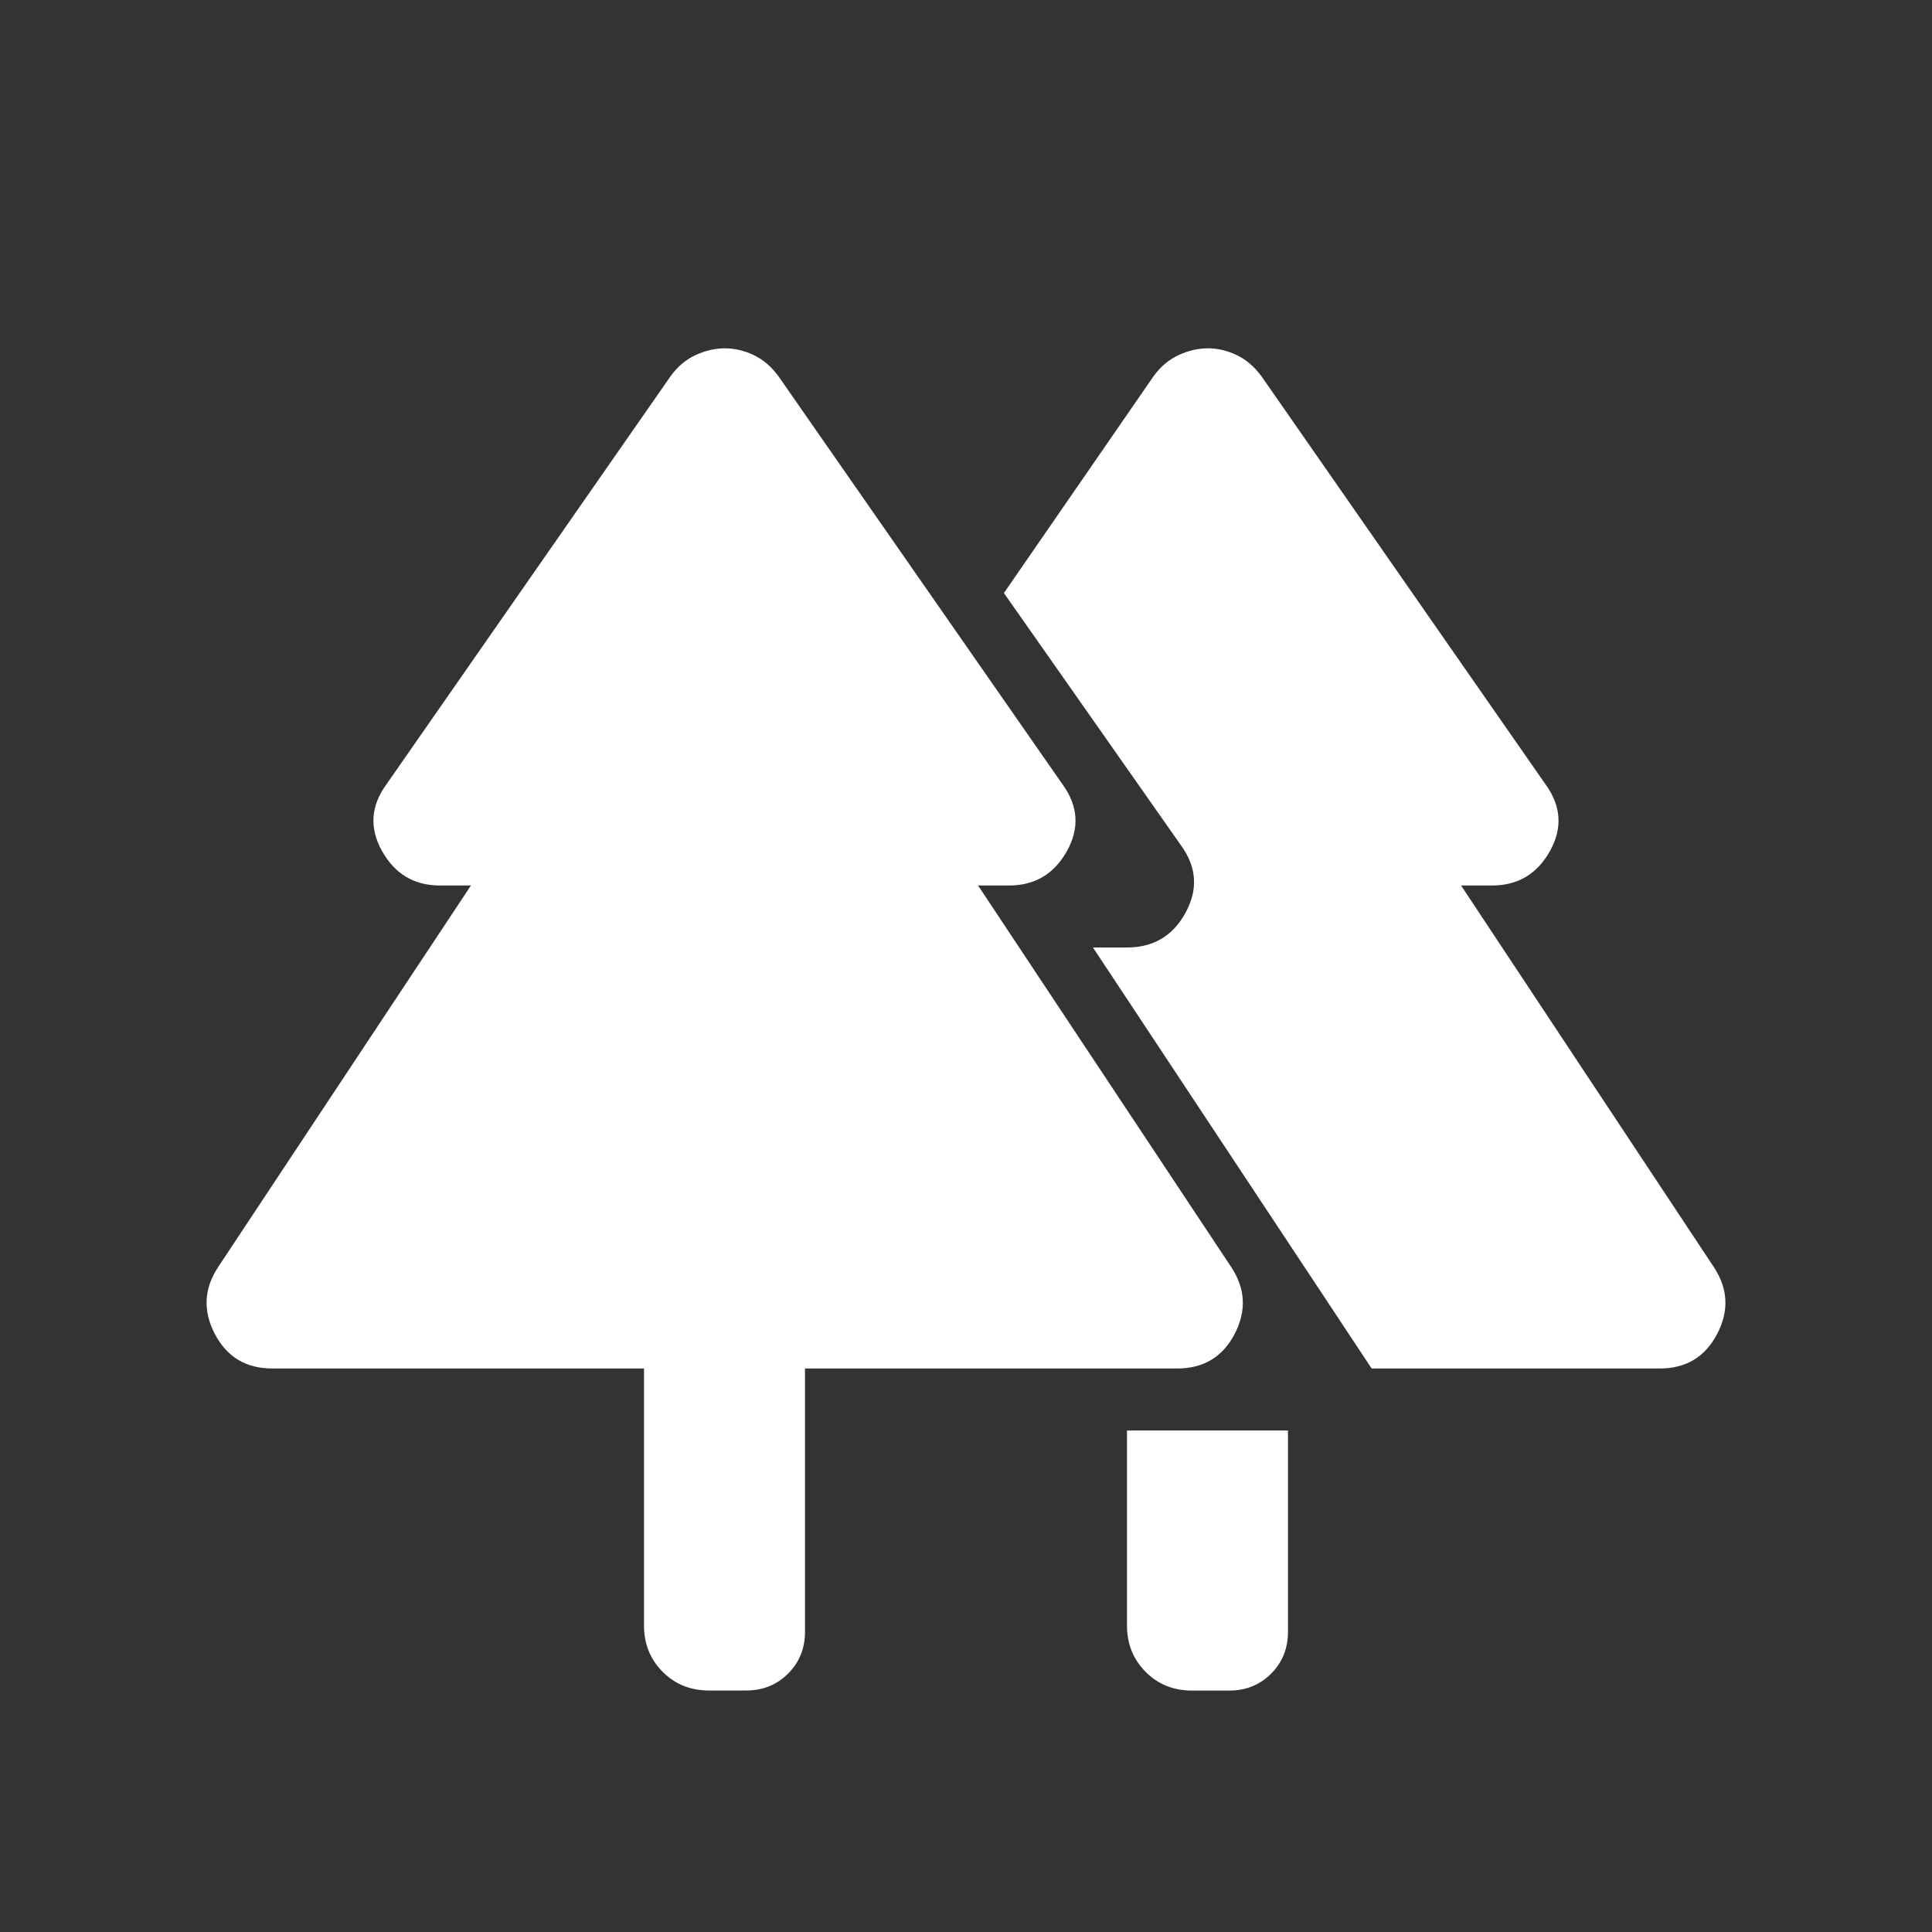 <svg width="24" height="24" viewBox="0 0 24 24" fill="none" xmlns="http://www.w3.org/2000/svg">
<rect x="0" y="0" width="24" height="24" fill="#333333" stroke="none"/>
<path d="M14 20.192V17.77H16V20.27C16 20.477 15.93 20.65 15.79 20.791C15.65 20.931 15.476 21.001 15.27 21.001H14.808C14.579 21.001 14.386 20.924 14.232 20.769C14.077 20.614 14 20.422 14 20.192ZM8 20.192V17H3.383C3.056 17 2.818 16.857 2.669 16.571C2.519 16.285 2.533 16.007 2.711 15.738L5.85 11H5.465C5.146 11 4.907 10.858 4.747 10.574C4.587 10.29 4.604 10.013 4.8 9.744L8.329 4.675C8.415 4.555 8.519 4.467 8.641 4.411C8.762 4.355 8.883 4.327 9.005 4.327C9.126 4.327 9.245 4.355 9.363 4.411C9.48 4.467 9.583 4.555 9.671 4.675L13.2 9.745C13.395 10.014 13.412 10.29 13.253 10.574C13.093 10.858 12.854 11 12.535 11H12.15L15.294 15.739C15.472 16.008 15.486 16.285 15.337 16.571C15.188 16.857 14.95 17 14.623 17H10V20.27C10 20.477 9.93 20.65 9.79 20.79C9.65 20.93 9.476 21 9.27 21H8.808C8.578 21 8.386 20.923 8.232 20.768C8.077 20.613 8 20.421 8 20.192ZM17.039 17L13.577 11.77H14C14.328 11.77 14.57 11.626 14.728 11.337C14.885 11.048 14.866 10.77 14.671 10.502L12.471 7.367L14.329 4.675C14.415 4.555 14.52 4.467 14.641 4.411C14.762 4.355 14.883 4.327 15.005 4.327C15.126 4.327 15.245 4.355 15.363 4.411C15.48 4.467 15.583 4.555 15.671 4.675L19.2 9.745C19.395 10.014 19.412 10.29 19.253 10.574C19.093 10.858 18.854 11 18.535 11H18.15L21.289 15.739C21.467 16.008 21.481 16.285 21.331 16.571C21.181 16.857 20.944 17 20.617 17H17.039Z" fill="white"/>
</svg>

